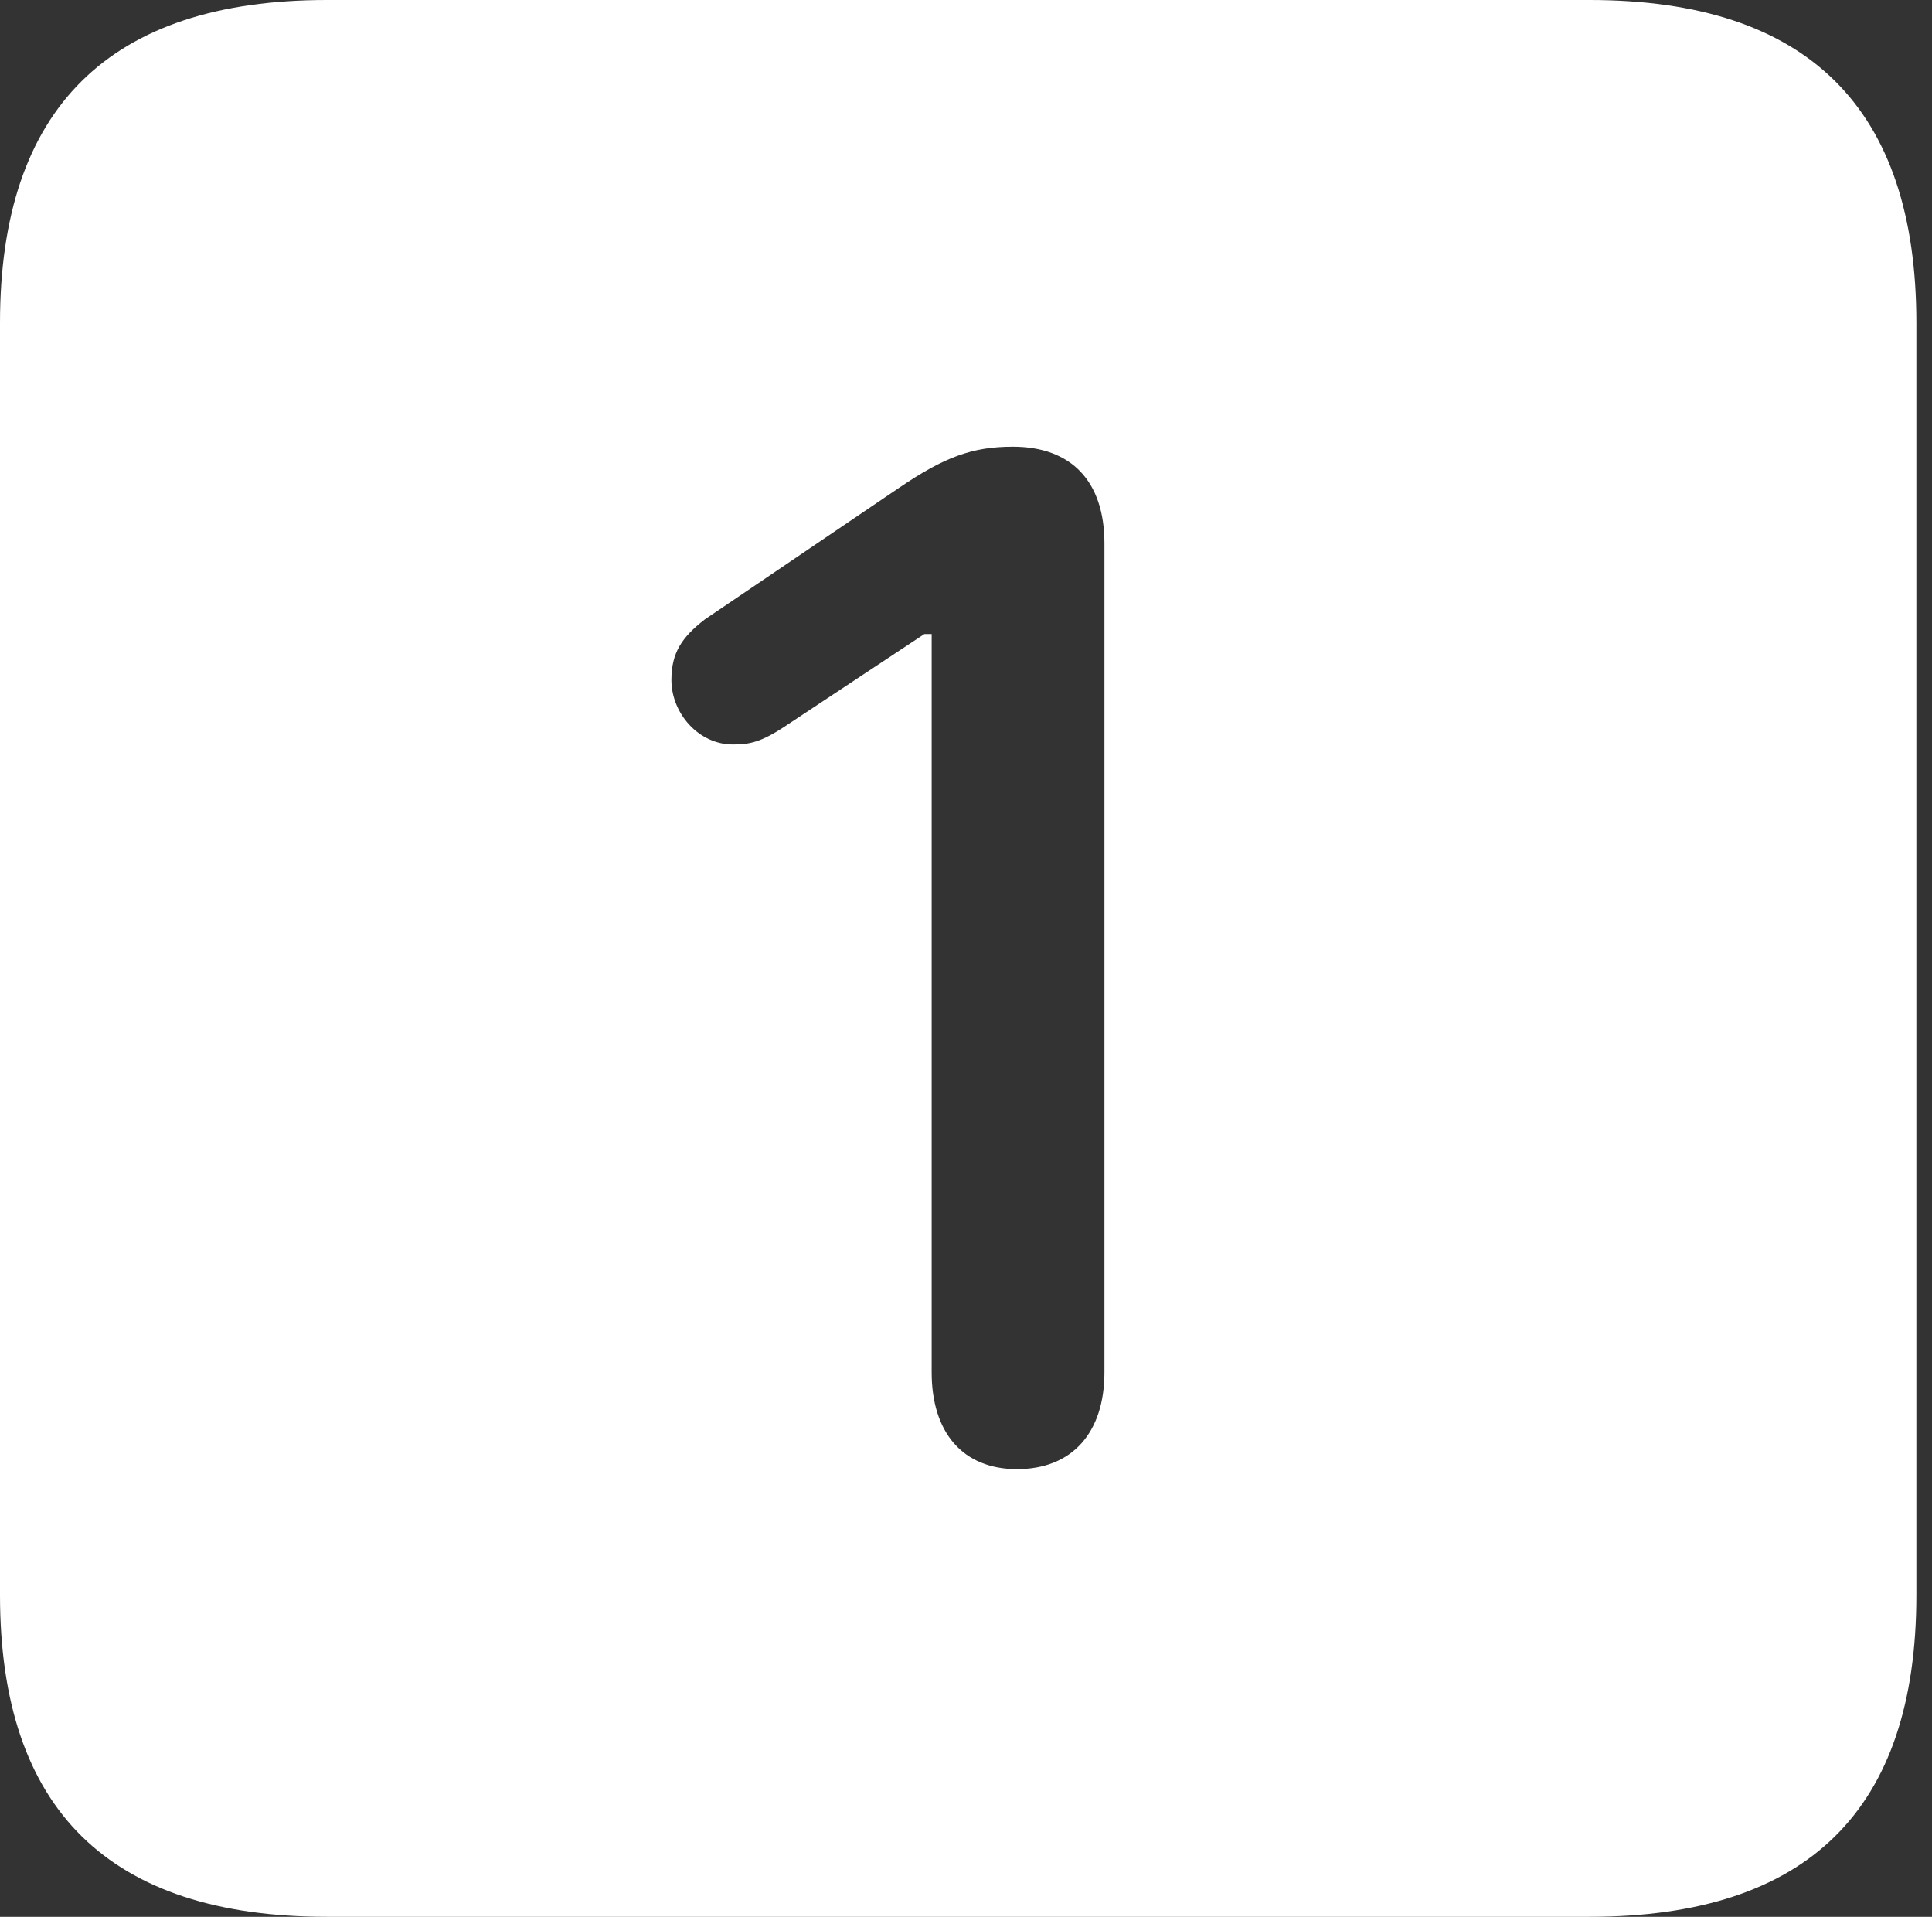 <svg version="1.1" xmlns="http://www.w3.org/2000/svg" xmlns:xlink="http://www.w3.org/1999/xlink" viewBox="0 0 43.5 43.148">
 <rect x="0" y="0" width="43.5" height="43.148" fill="#333333" stroke="none"/>
 <g>
  <path d="M43.148 7.266L43.148 35.906C43.148 40.734 40.711 43.148 35.789 43.148L7.359 43.148C2.461 43.148 0 40.734 0 35.906L0 7.266C0 2.438 2.461 0 7.359 0L35.789 0C40.711 0 43.148 2.438 43.148 7.266ZM20.227 10.992L15.867 13.945C15.352 14.344 15.117 14.695 15.117 15.305C15.117 16.055 15.727 16.758 16.5 16.758C16.875 16.758 17.133 16.711 17.695 16.336L20.812 14.273L20.977 14.273L20.977 30.891C20.977 32.25 21.68 33.07 22.898 33.07C24.141 33.07 24.867 32.25 24.867 30.891L24.867 12.234C24.867 10.828 24.117 10.055 22.805 10.055C21.891 10.055 21.258 10.289 20.227 10.992Z" fill="white"/>
 </g>
</svg>
